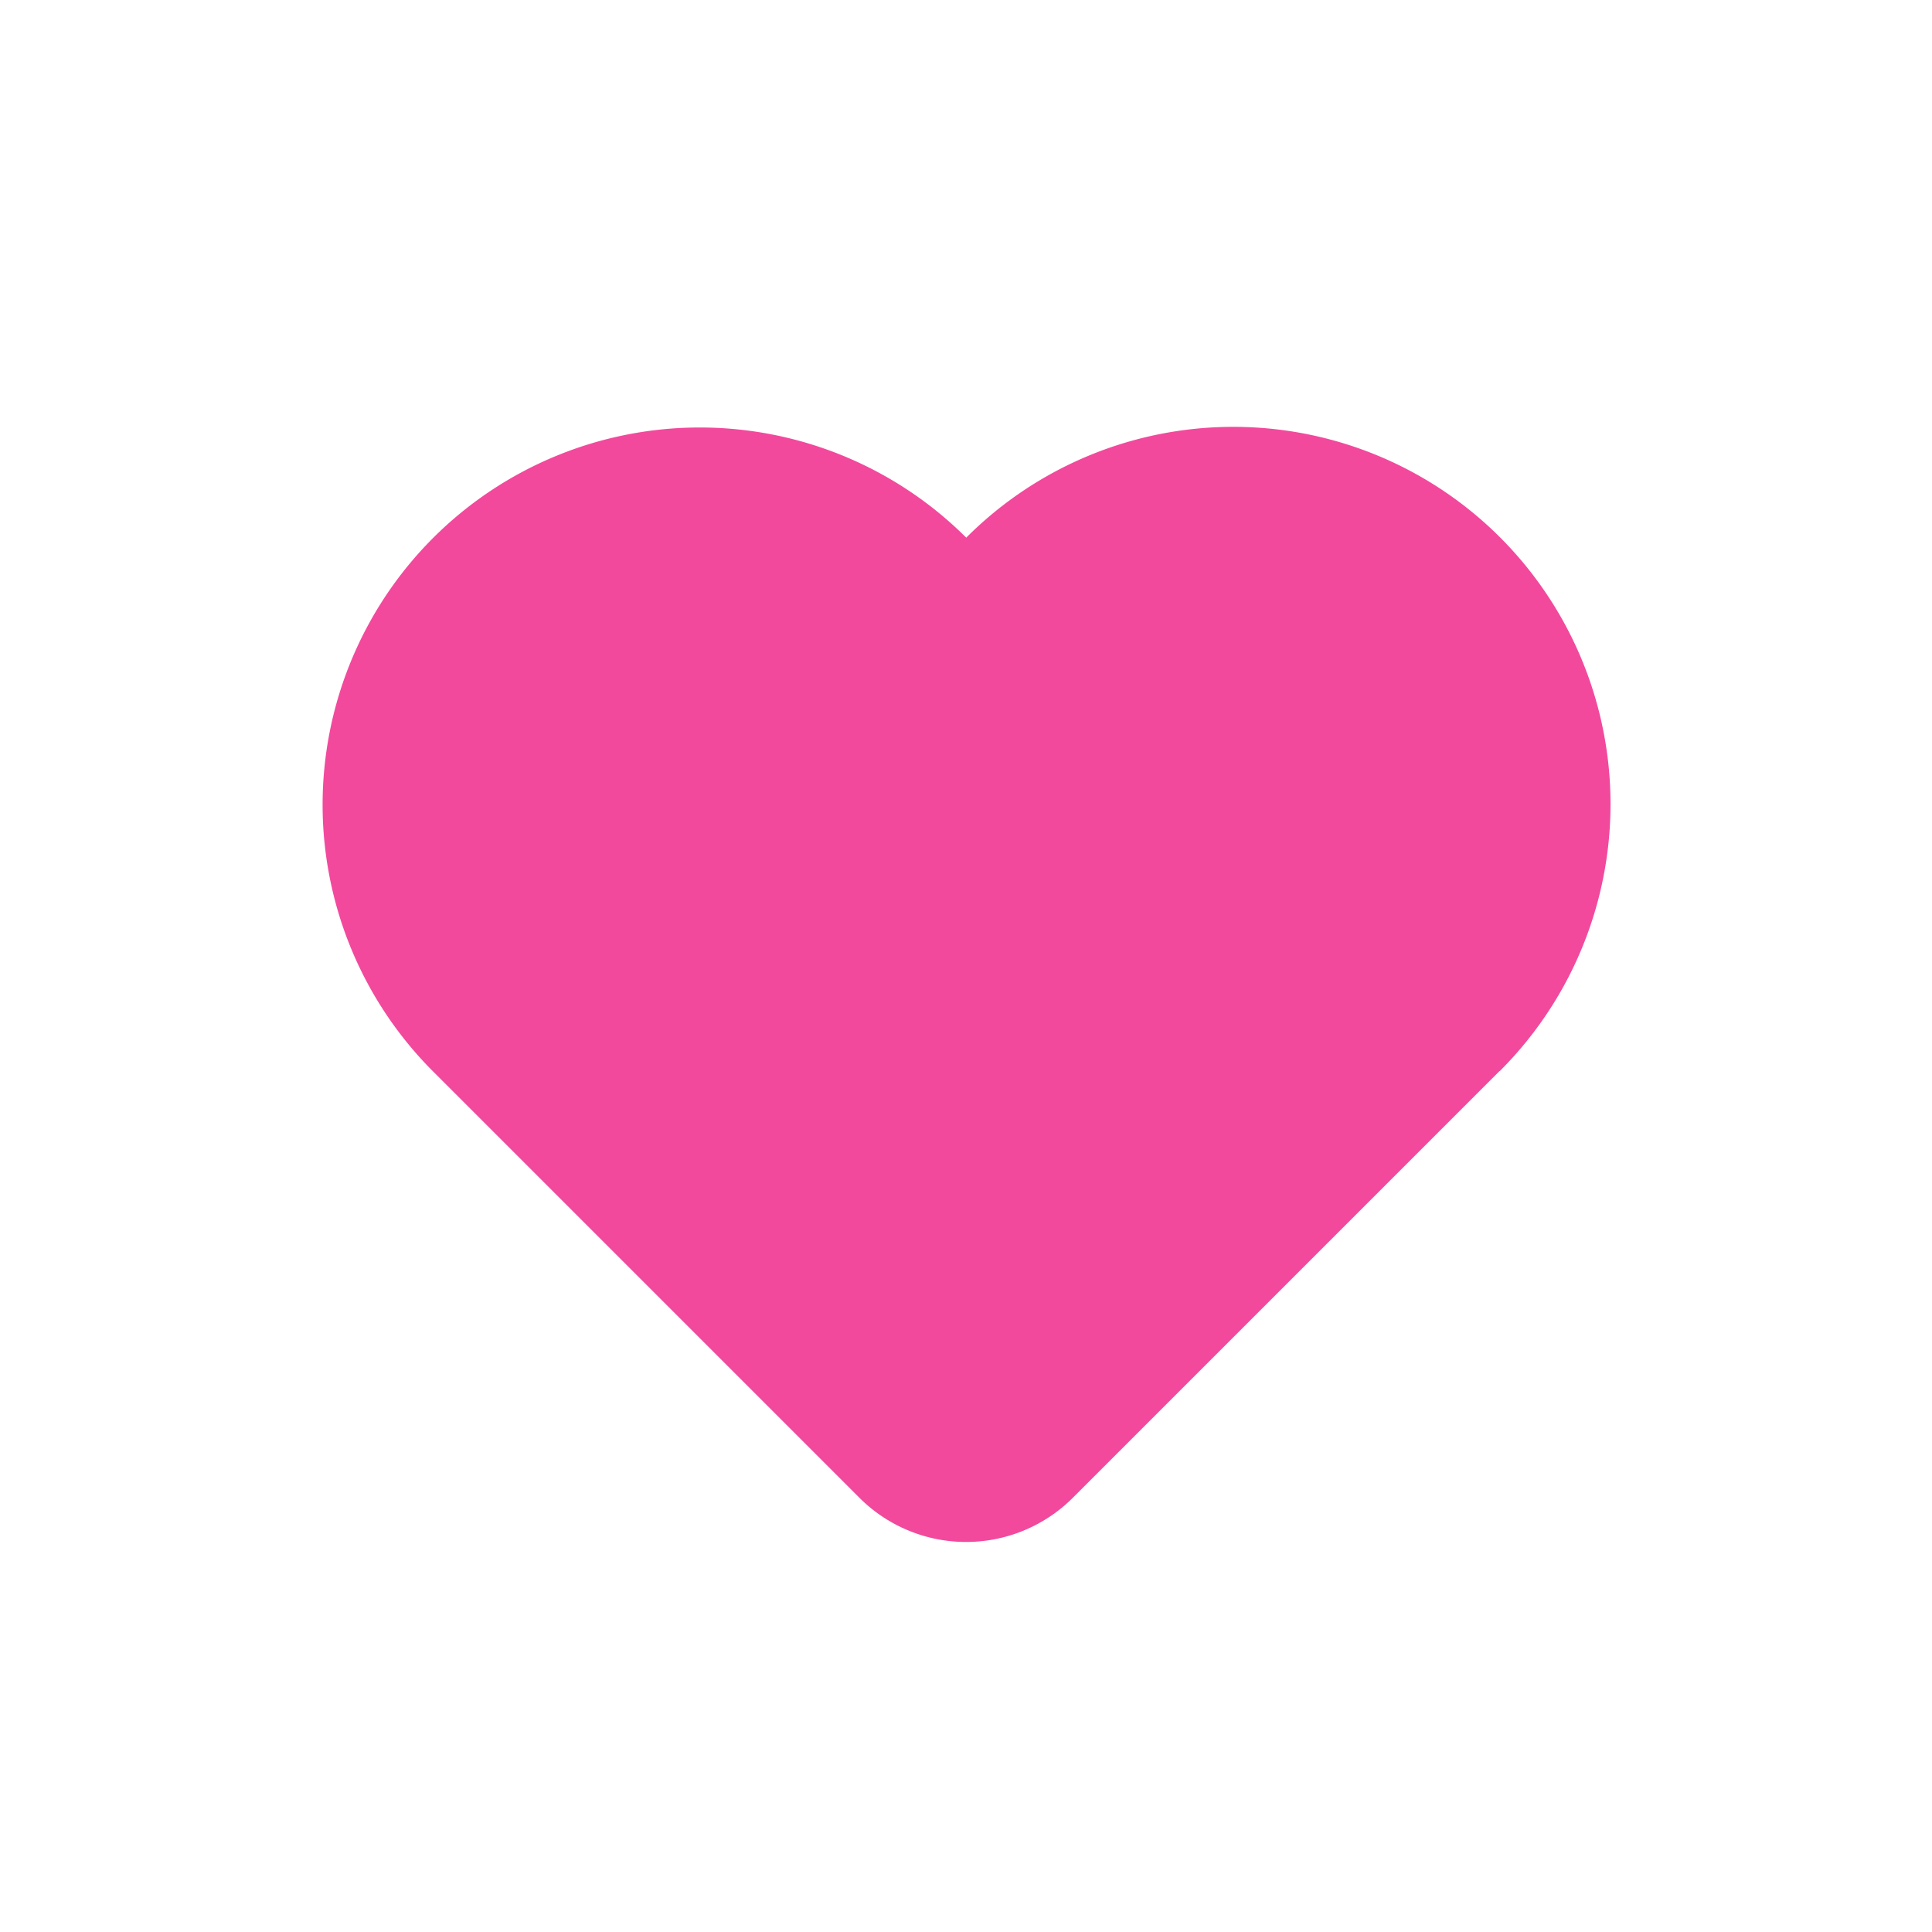 <svg xmlns="http://www.w3.org/2000/svg" width="24" height="24" viewBox="0 0 24 24">
    <path data-name="Heart - 192x192" d="m18.092 12.607-5.3 5.3a1.875 1.875 0 0 1-2.651 0l-5.3-5.3a4.686 4.686 0 0 1 6.627-6.627 4.686 4.686 0 1 1 6.627 6.627z" transform="translate(.535 .699)" style="fill:#f2499d"/>
    <path style="fill:none" d="M0 0h24v24H0z"/>
</svg>

